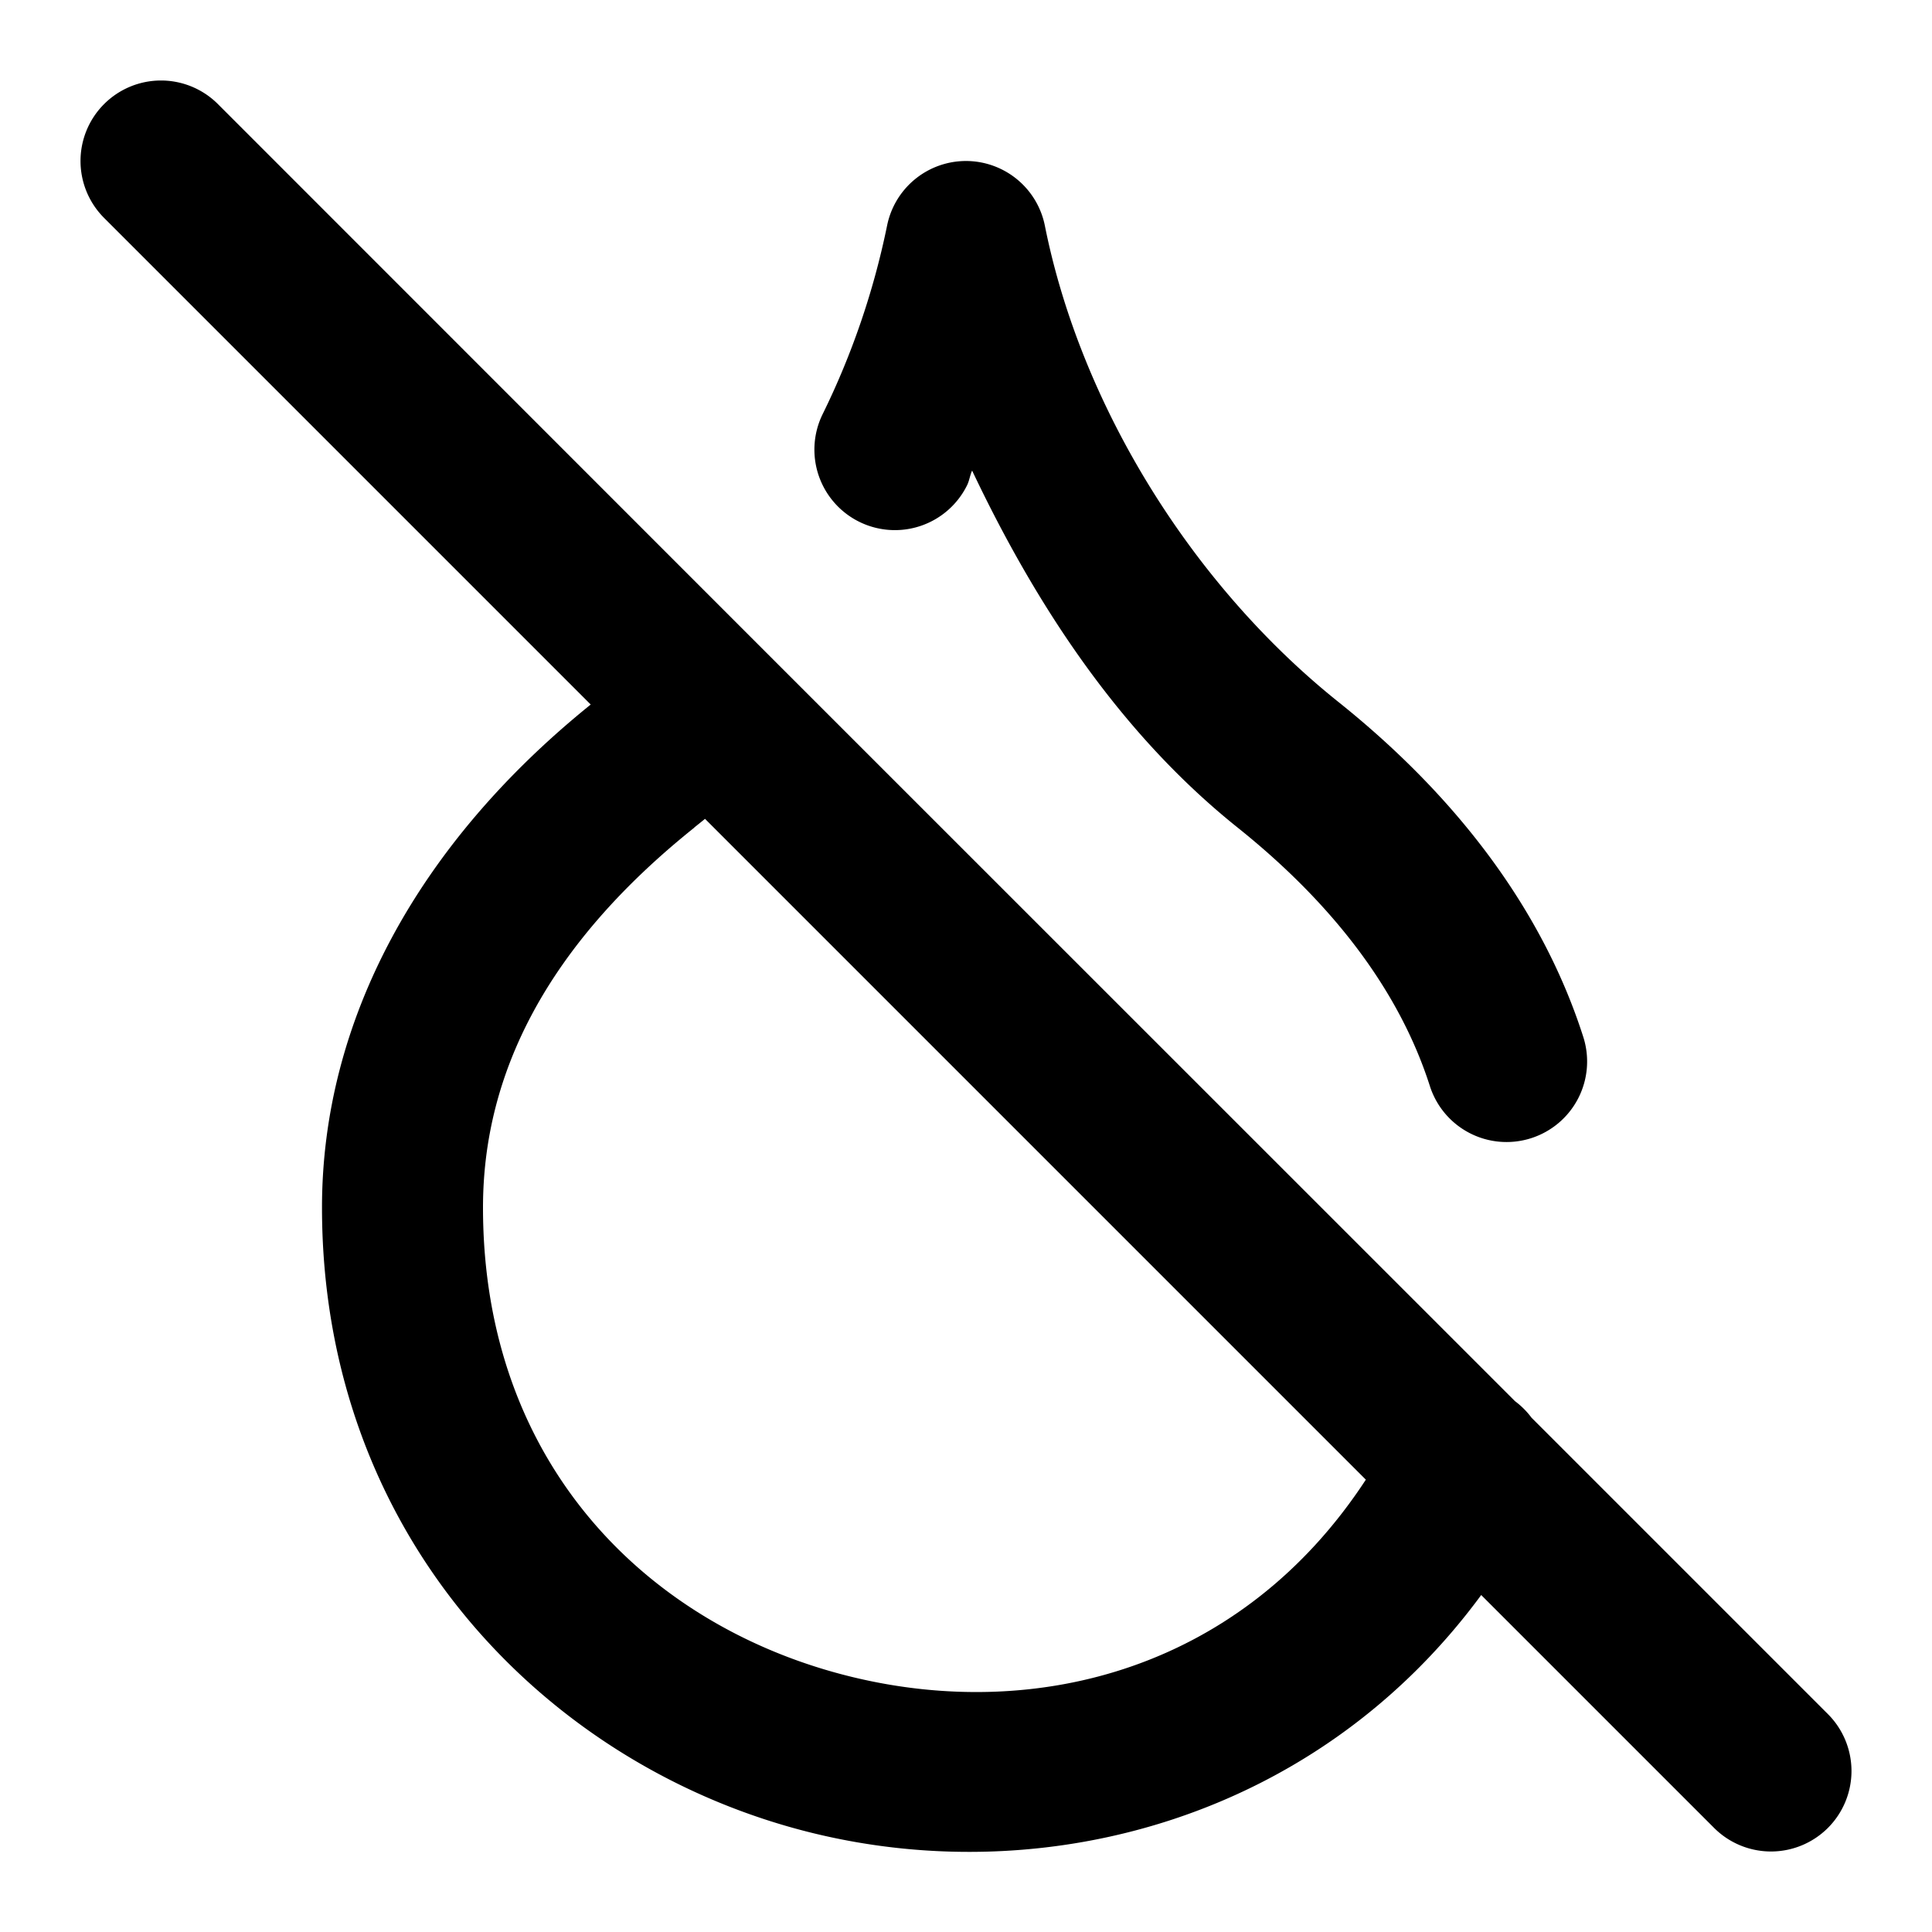 <?xml version="1.0" encoding="UTF-8" standalone="no"?>
<svg xmlns="http://www.w3.org/2000/svg" xmlns:svg="http://www.w3.org/2000/svg" width="24" height="24" viewBox="0 0 24 24" fill="currentColor" tags="water,weather,liquid,fluid,wet,moisture,damp,bead,globule" categories="weather,gaming">
  <path d="M 2 1 A 1 1 0 0 0 1.293 1.293 A 1 1 0 0 0 1.293 2.707 L 7.338 8.752 C 5.188 10.487 4 12.681 4 15 C 4 19.118 6.839 21.981 10.113 22.775 C 13.018 23.48 16.364 22.581 18.4 19.814 L 21.293 22.707 A 1 1 0 0 0 22.707 22.707 A 1 1 0 0 0 22.707 21.293 L 19.025 17.611 A 1 1 0 0 0 18.82 17.406 L 9.512 8.1 L 2.707 1.293 A 1 1 0 0 0 2 1 z M 12.002 2 A 1 1 0 0 0 11.02 2.801 C 10.854 3.613 10.585 4.401 10.219 5.145 A 1 1 0 0 0 10.674 6.482 A 1 1 0 0 0 12.014 6.027 C 12.042 5.97 12.049 5.904 12.076 5.846 C 12.88 7.541 13.925 9.121 15.375 10.281 C 16.638 11.292 17.407 12.382 17.762 13.49 A 1 1 0 0 0 19.02 14.139 A 1 1 0 0 0 19.668 12.881 C 19.173 11.334 18.13 9.922 16.625 8.719 C 14.815 7.271 13.429 5.048 12.98 2.805 A 1 1 0 0 0 12.002 2 z M 8.758 10.172 L 16.967 18.381 C 15.428 20.733 12.888 21.391 10.586 20.832 C 8.09 20.226 6 18.222 6 15 C 6 13.333 6.8 11.742 8.625 10.281 A 1 1 0 0 0 8.625 10.279 C 8.669 10.244 8.714 10.208 8.758 10.172 z "/>
</svg>
